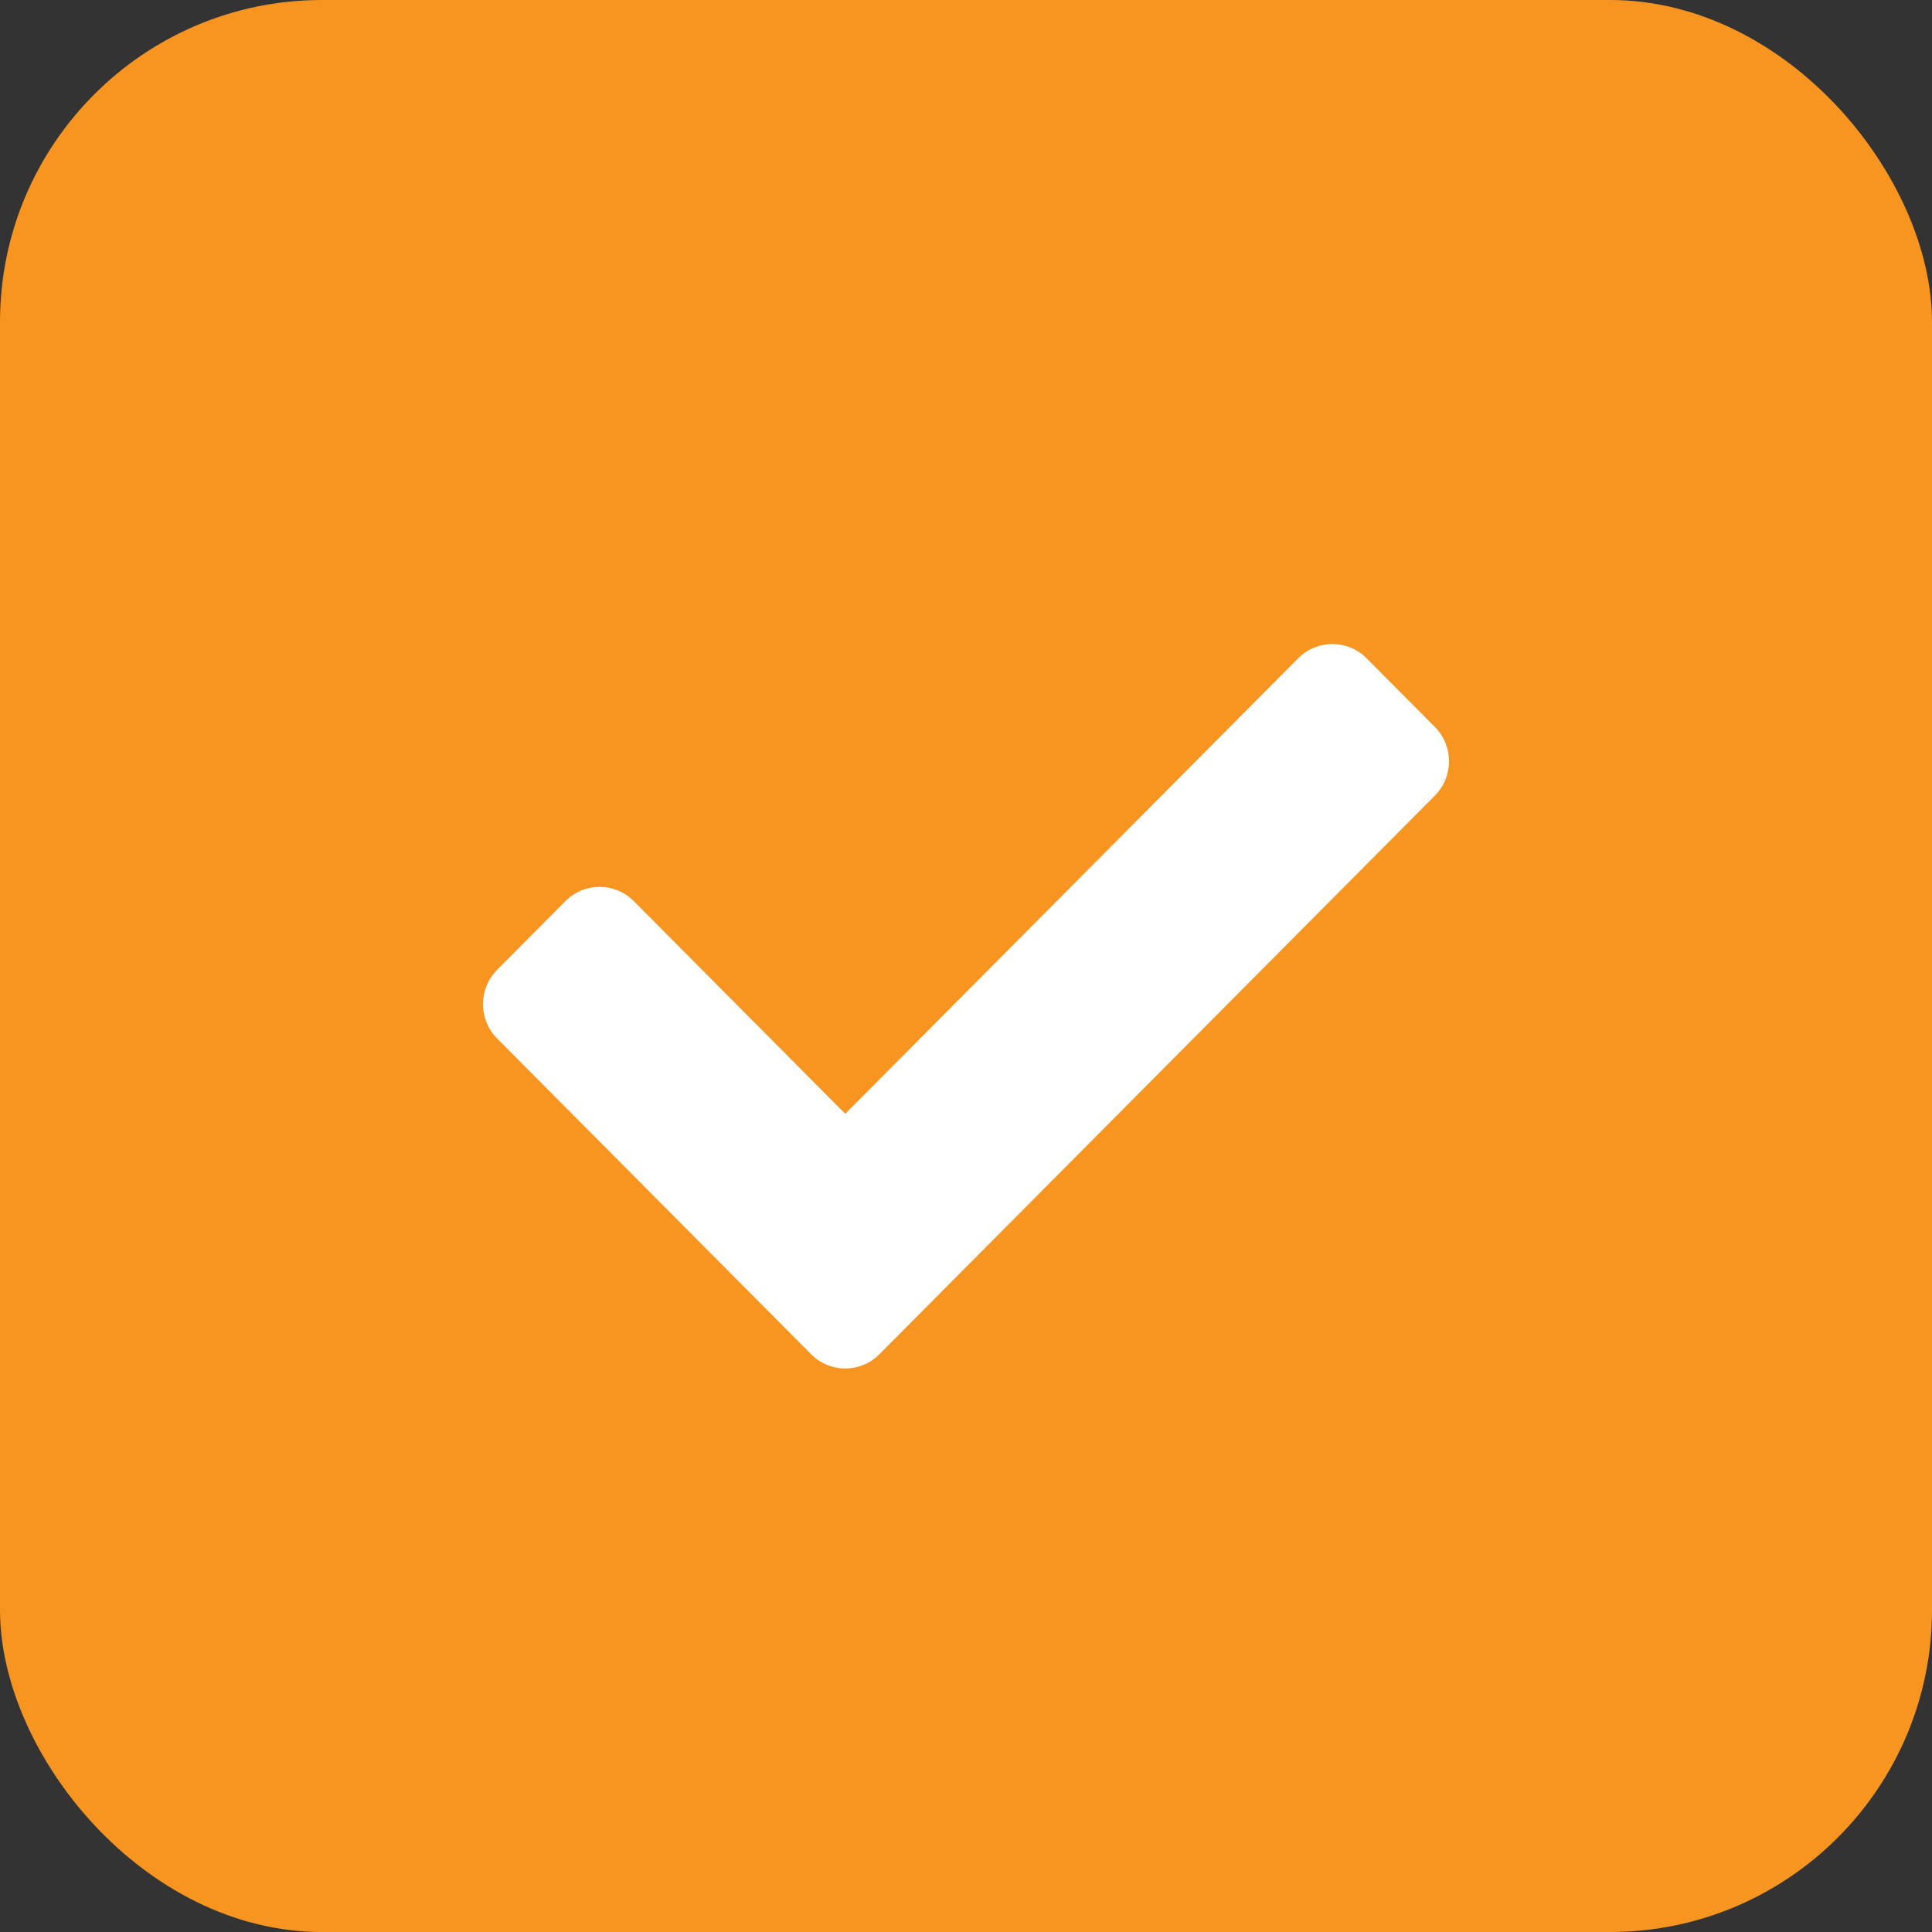 <svg width="24" height="24" viewBox="0 0 24 24" fill="none" xmlns="http://www.w3.org/2000/svg">
<rect x="0" y="0" width="24" height="24" fill="#333333" stroke="none"/>
<rect width="24" height="24" rx="4" fill="#F89520"/>
<path d="M10.076 16.823L6.176 12.901C5.941 12.665 5.941 12.283 6.176 12.047L7.024 11.194C7.259 10.958 7.638 10.958 7.873 11.194L10.5 13.836L16.127 8.177C16.361 7.941 16.741 7.941 16.976 8.177L17.824 9.03C18.059 9.266 18.059 9.648 17.824 9.884L10.924 16.823C10.69 17.059 10.31 17.059 10.076 16.823Z" fill="white"/>
</svg>
